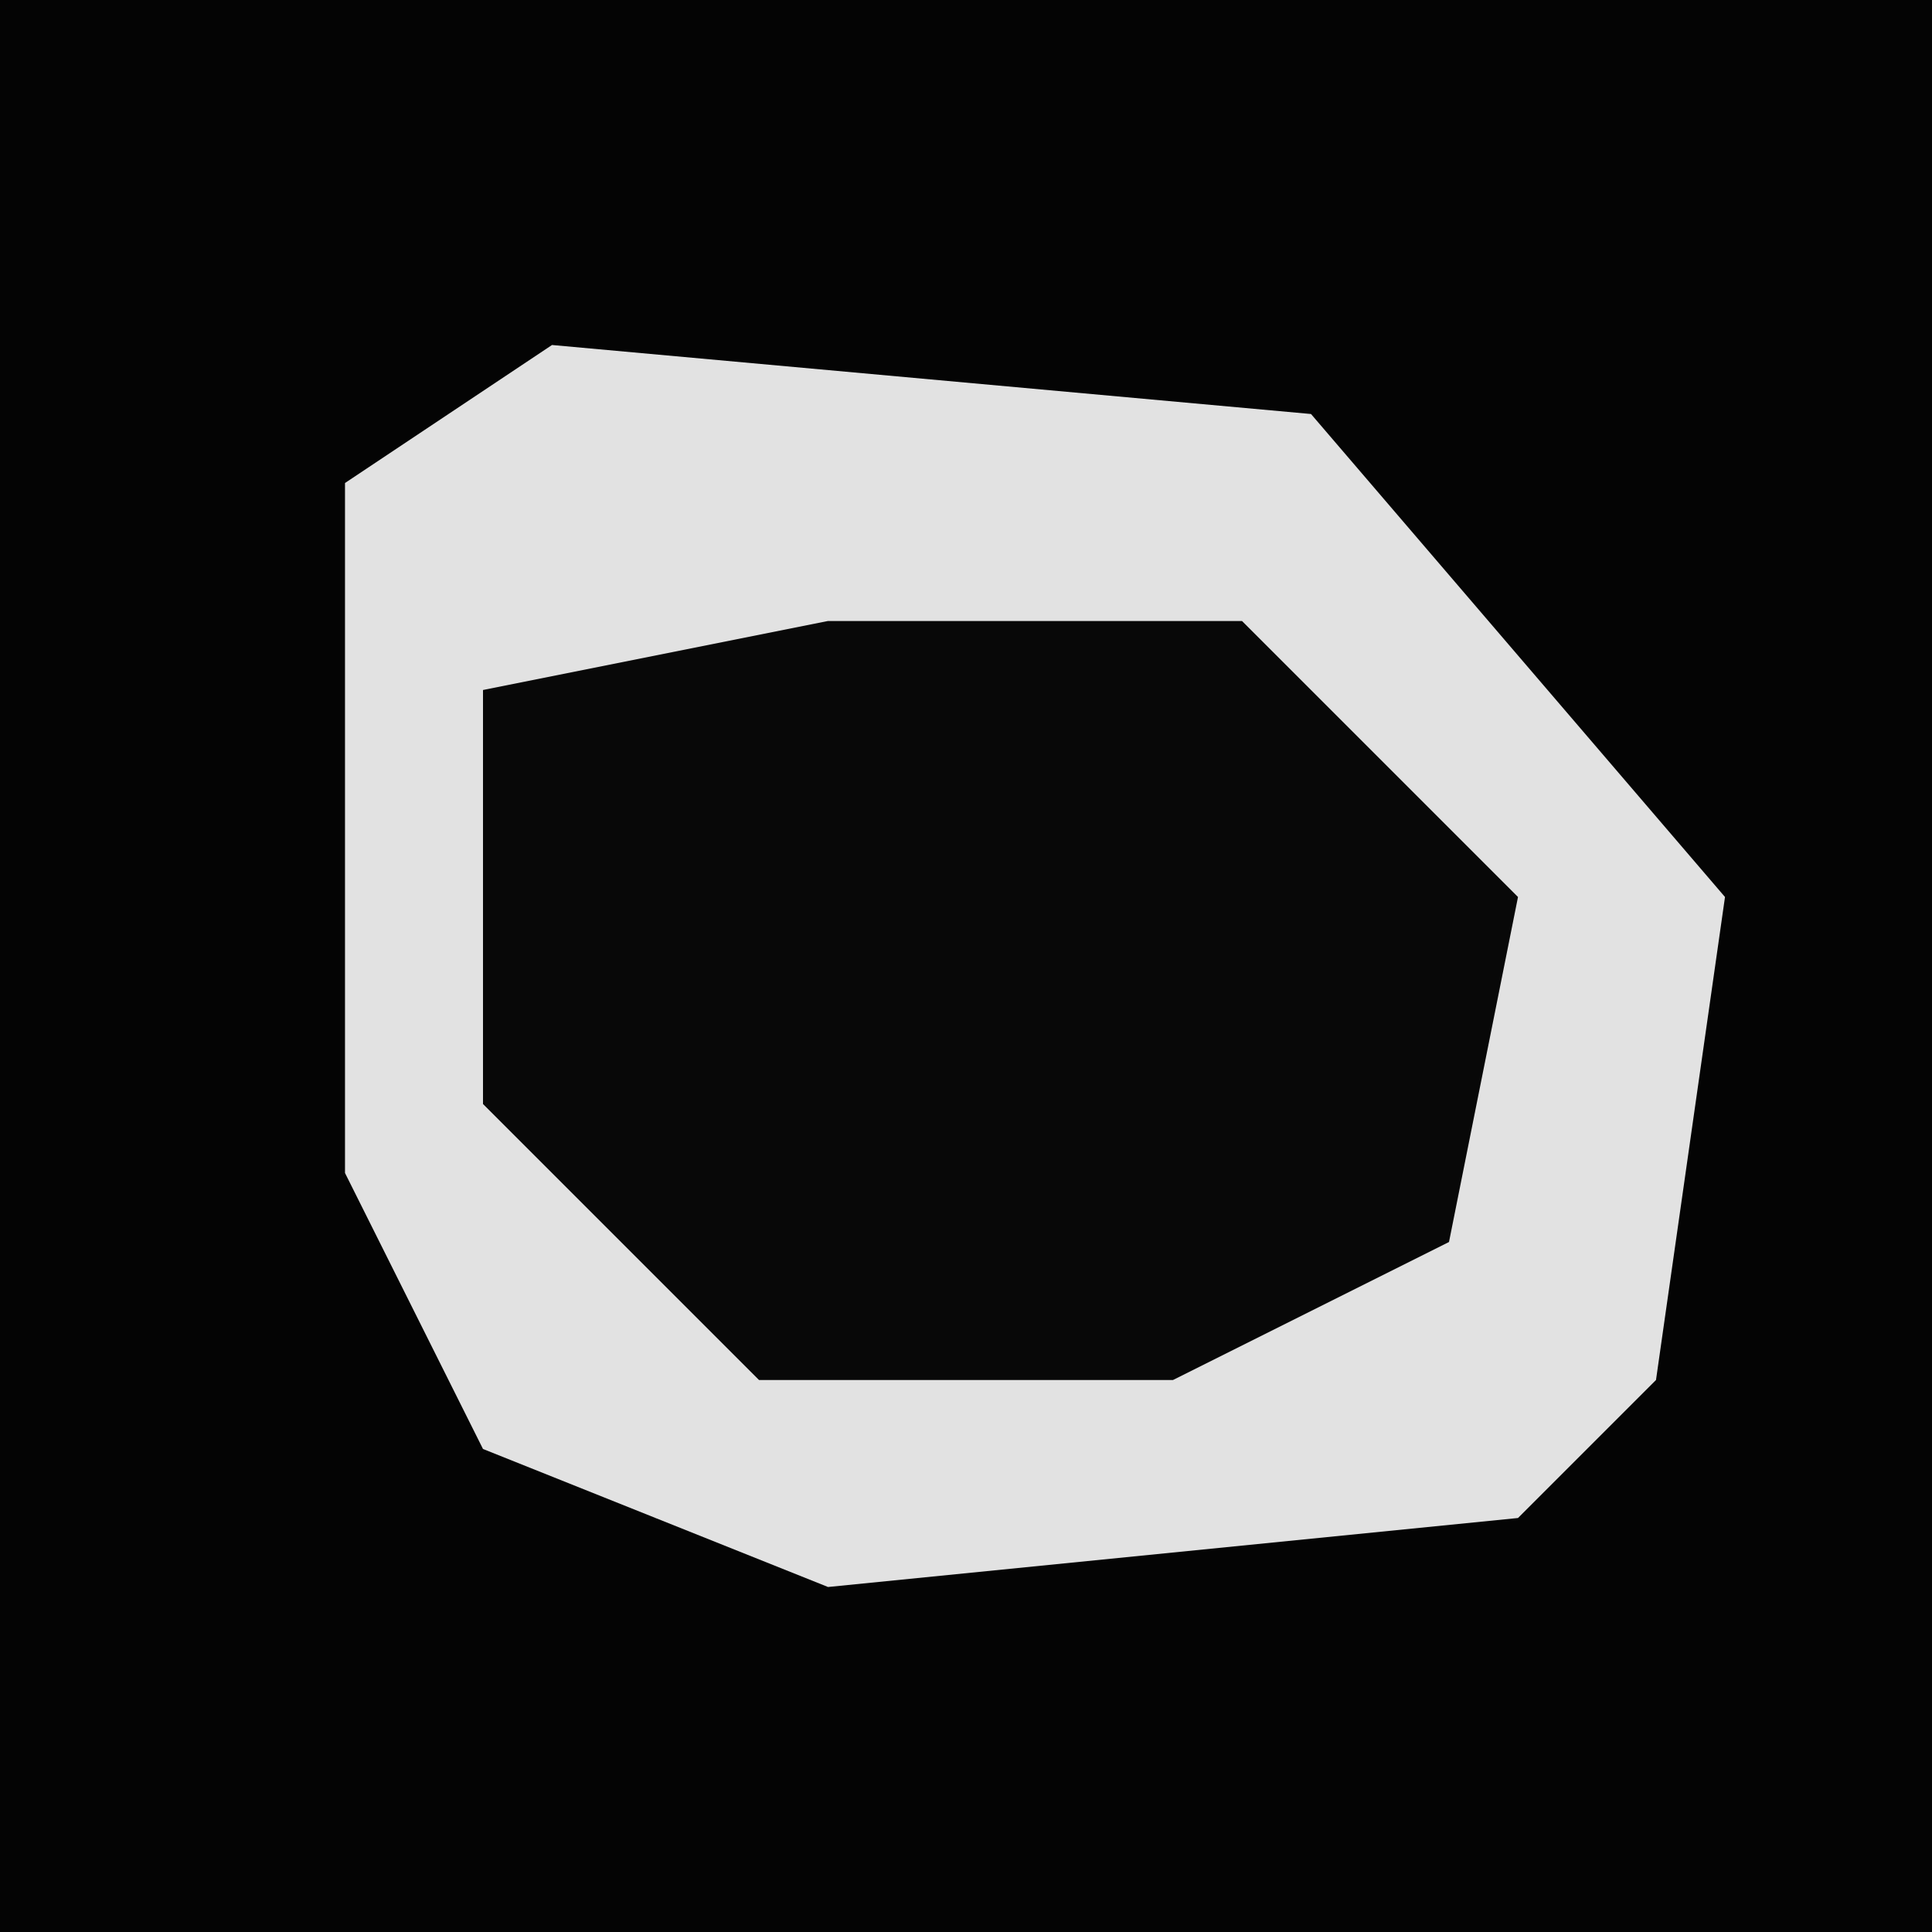 <?xml version="1.0" encoding="UTF-8"?>
<svg version="1.1" xmlns="http://www.w3.org/2000/svg" width="28" height="28">
<path d="M0,0 L28,0 L28,28 L0,28 Z " fill="#040404" transform="translate(0,0)"/>
<path d="M0,0 L11,1 L17,8 L16,15 L14,17 L4,18 L-1,16 L-3,12 L-3,2 Z " fill="#E2E2E2" transform="translate(8,5)"/>
<path d="M0,0 L6,0 L10,4 L9,9 L5,11 L-1,11 L-5,7 L-5,1 Z " fill="#080808" transform="translate(12,9)"/>
</svg>
